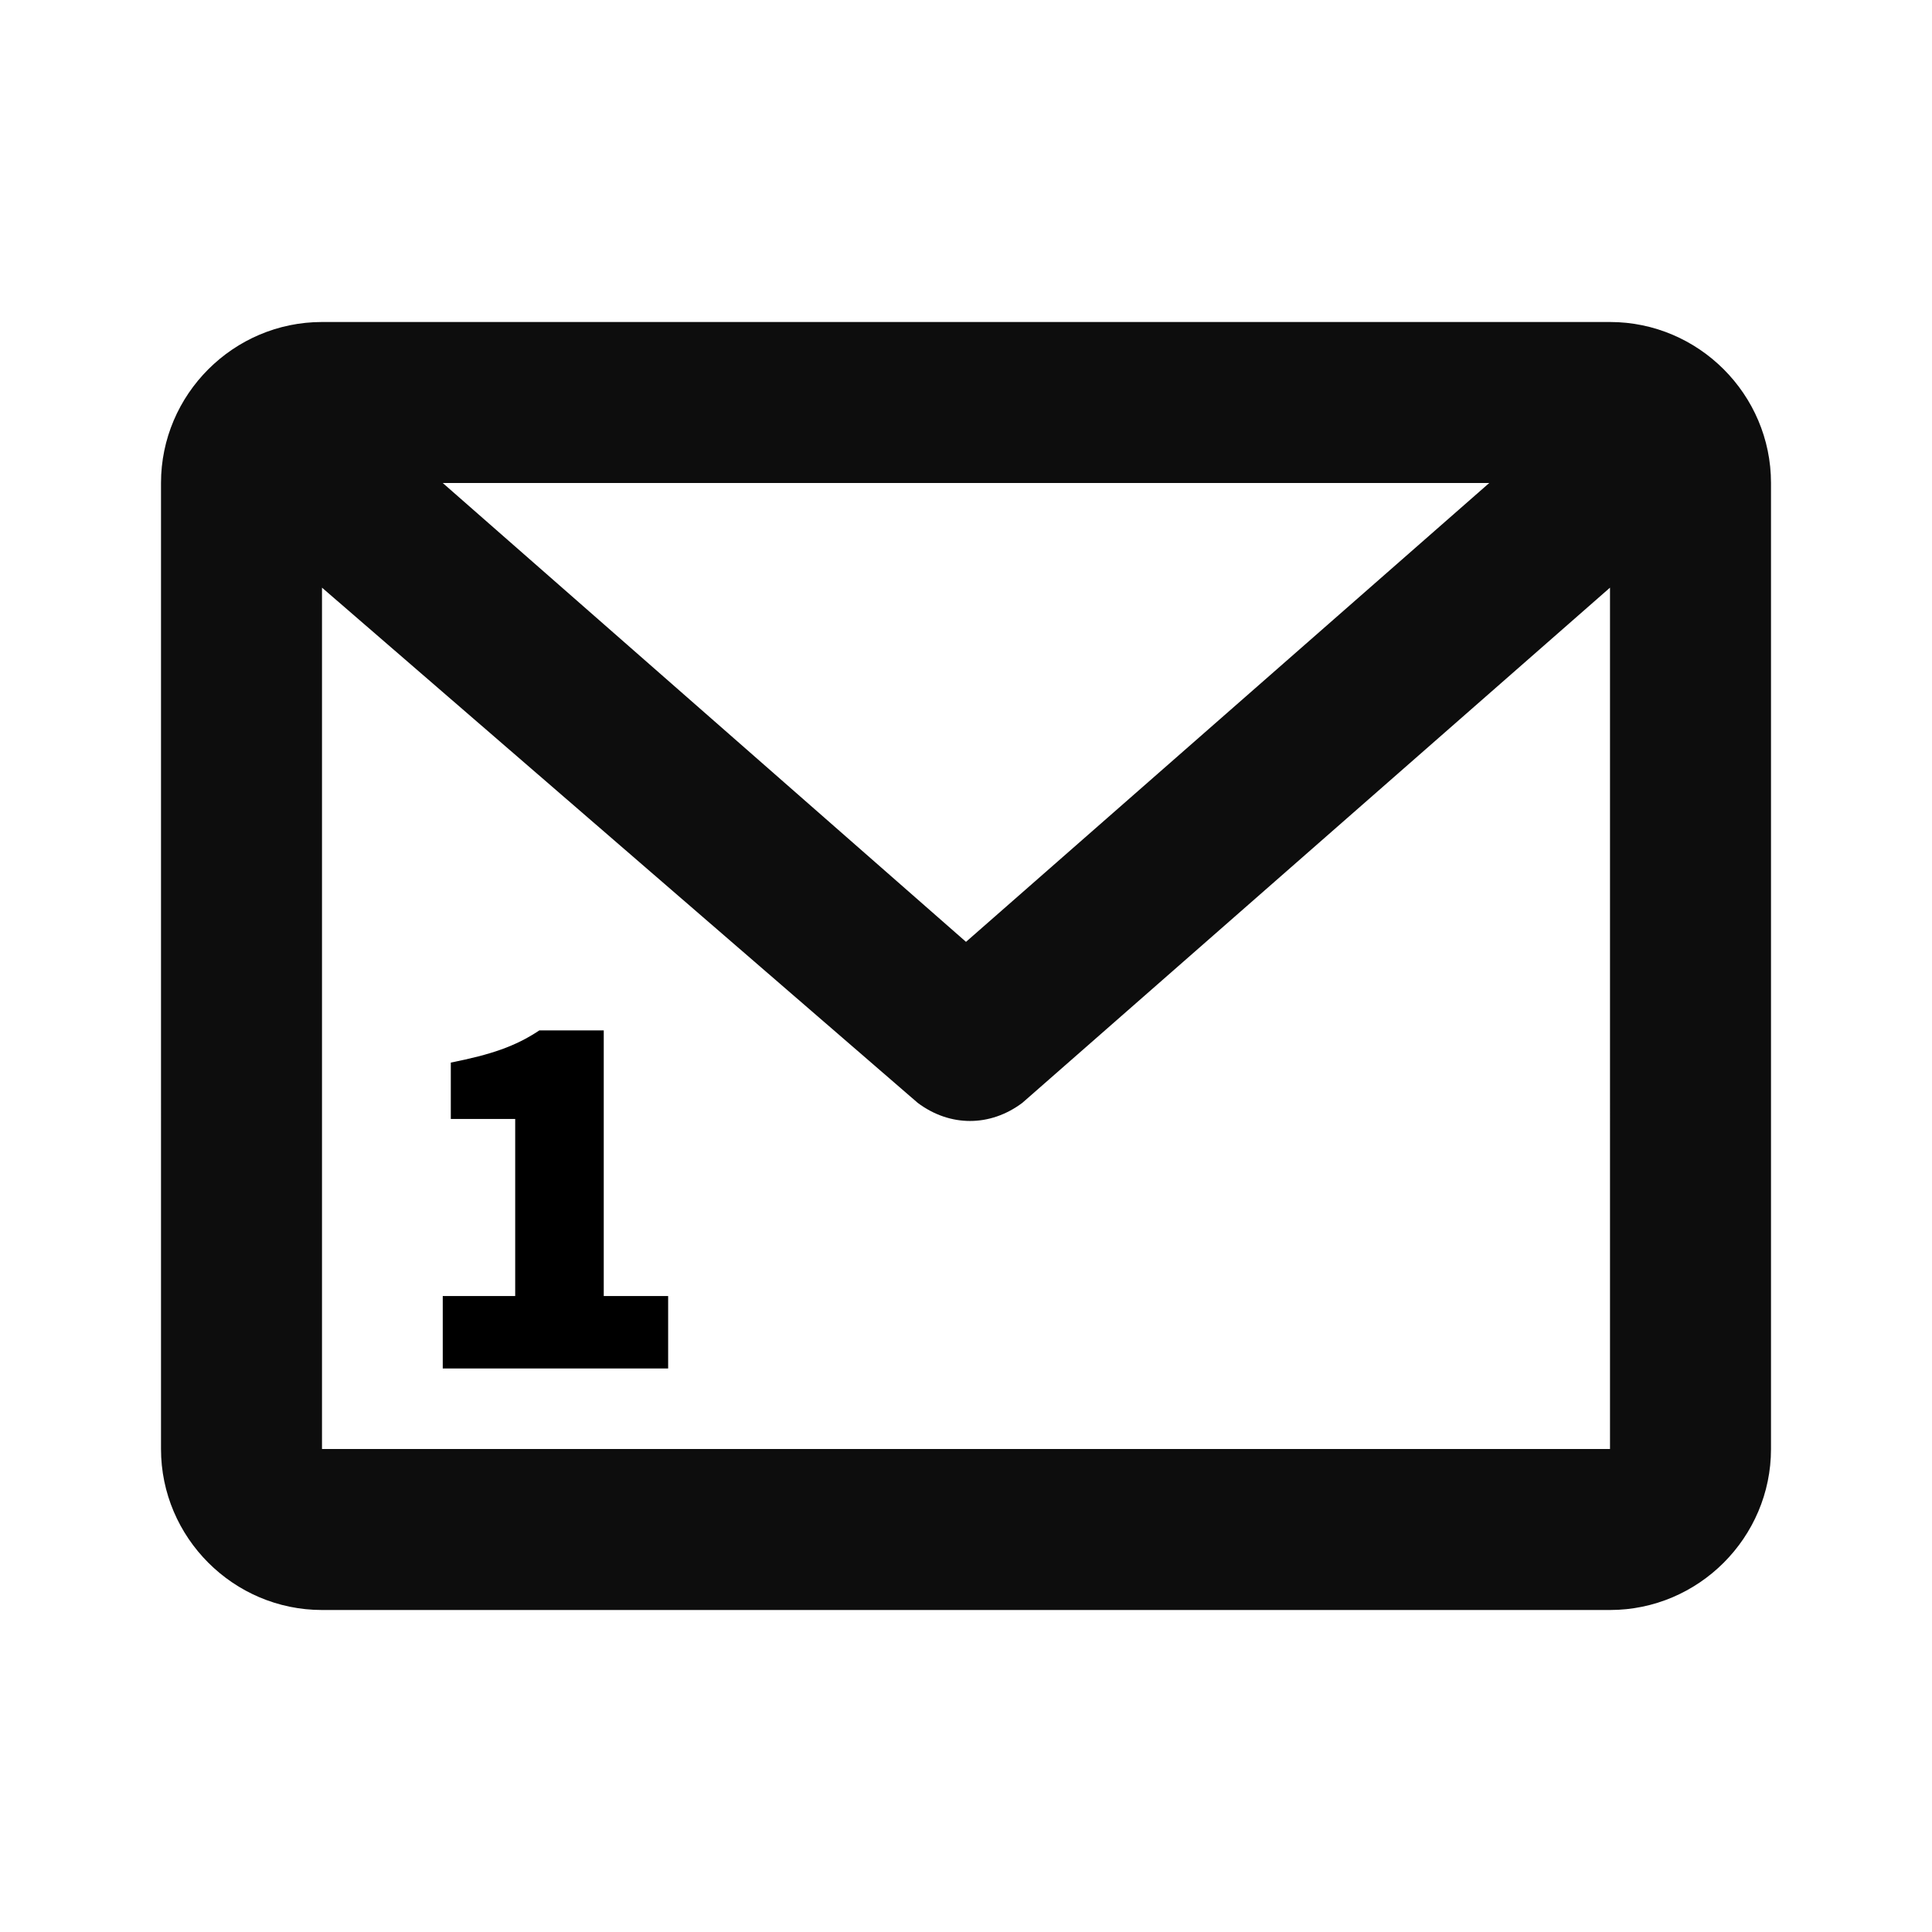 <?xml version="1.0" encoding="utf-8"?>
<!-- Generator: Adobe Illustrator 26.0.1, SVG Export Plug-In . SVG Version: 6.00 Build 0)  -->
<svg version="1.1" id="Layer_1" xmlns="http://www.w3.org/2000/svg" xmlns:xlink="http://www.w3.org/1999/xlink" x="0px" y="0px"
	 viewBox="0 0 24 24" style="enable-background:new 0 0 24 24;" xml:space="preserve">
<style type="text/css">
	.st0{fill:#0D0D0D;}
</style>
<path class="st0" d="M2,6c0-1.1,0.9-2,2-2h16c1.1,0,2,0.9,2,2v12c0,1.1-0.9,2-2,2H4c-1.1,0-2-0.9-2-2V6z M5.5,6l6.5,5.7L18.5,6H5.5
	L5.5,6z M20,7.3l-7.3,6.4c-0.4,0.3-0.9,0.3-1.3,0L4,7.3V18h16V7.3z"/>
<g>
	<g>
		<path d="M5.5,16.1h0.9v-2.2H5.6v-0.7c0.5-0.1,0.8-0.2,1.1-0.4h0.8v3.3h0.8V17H5.5V16.1z"/>
	</g>
</g>
</svg>
